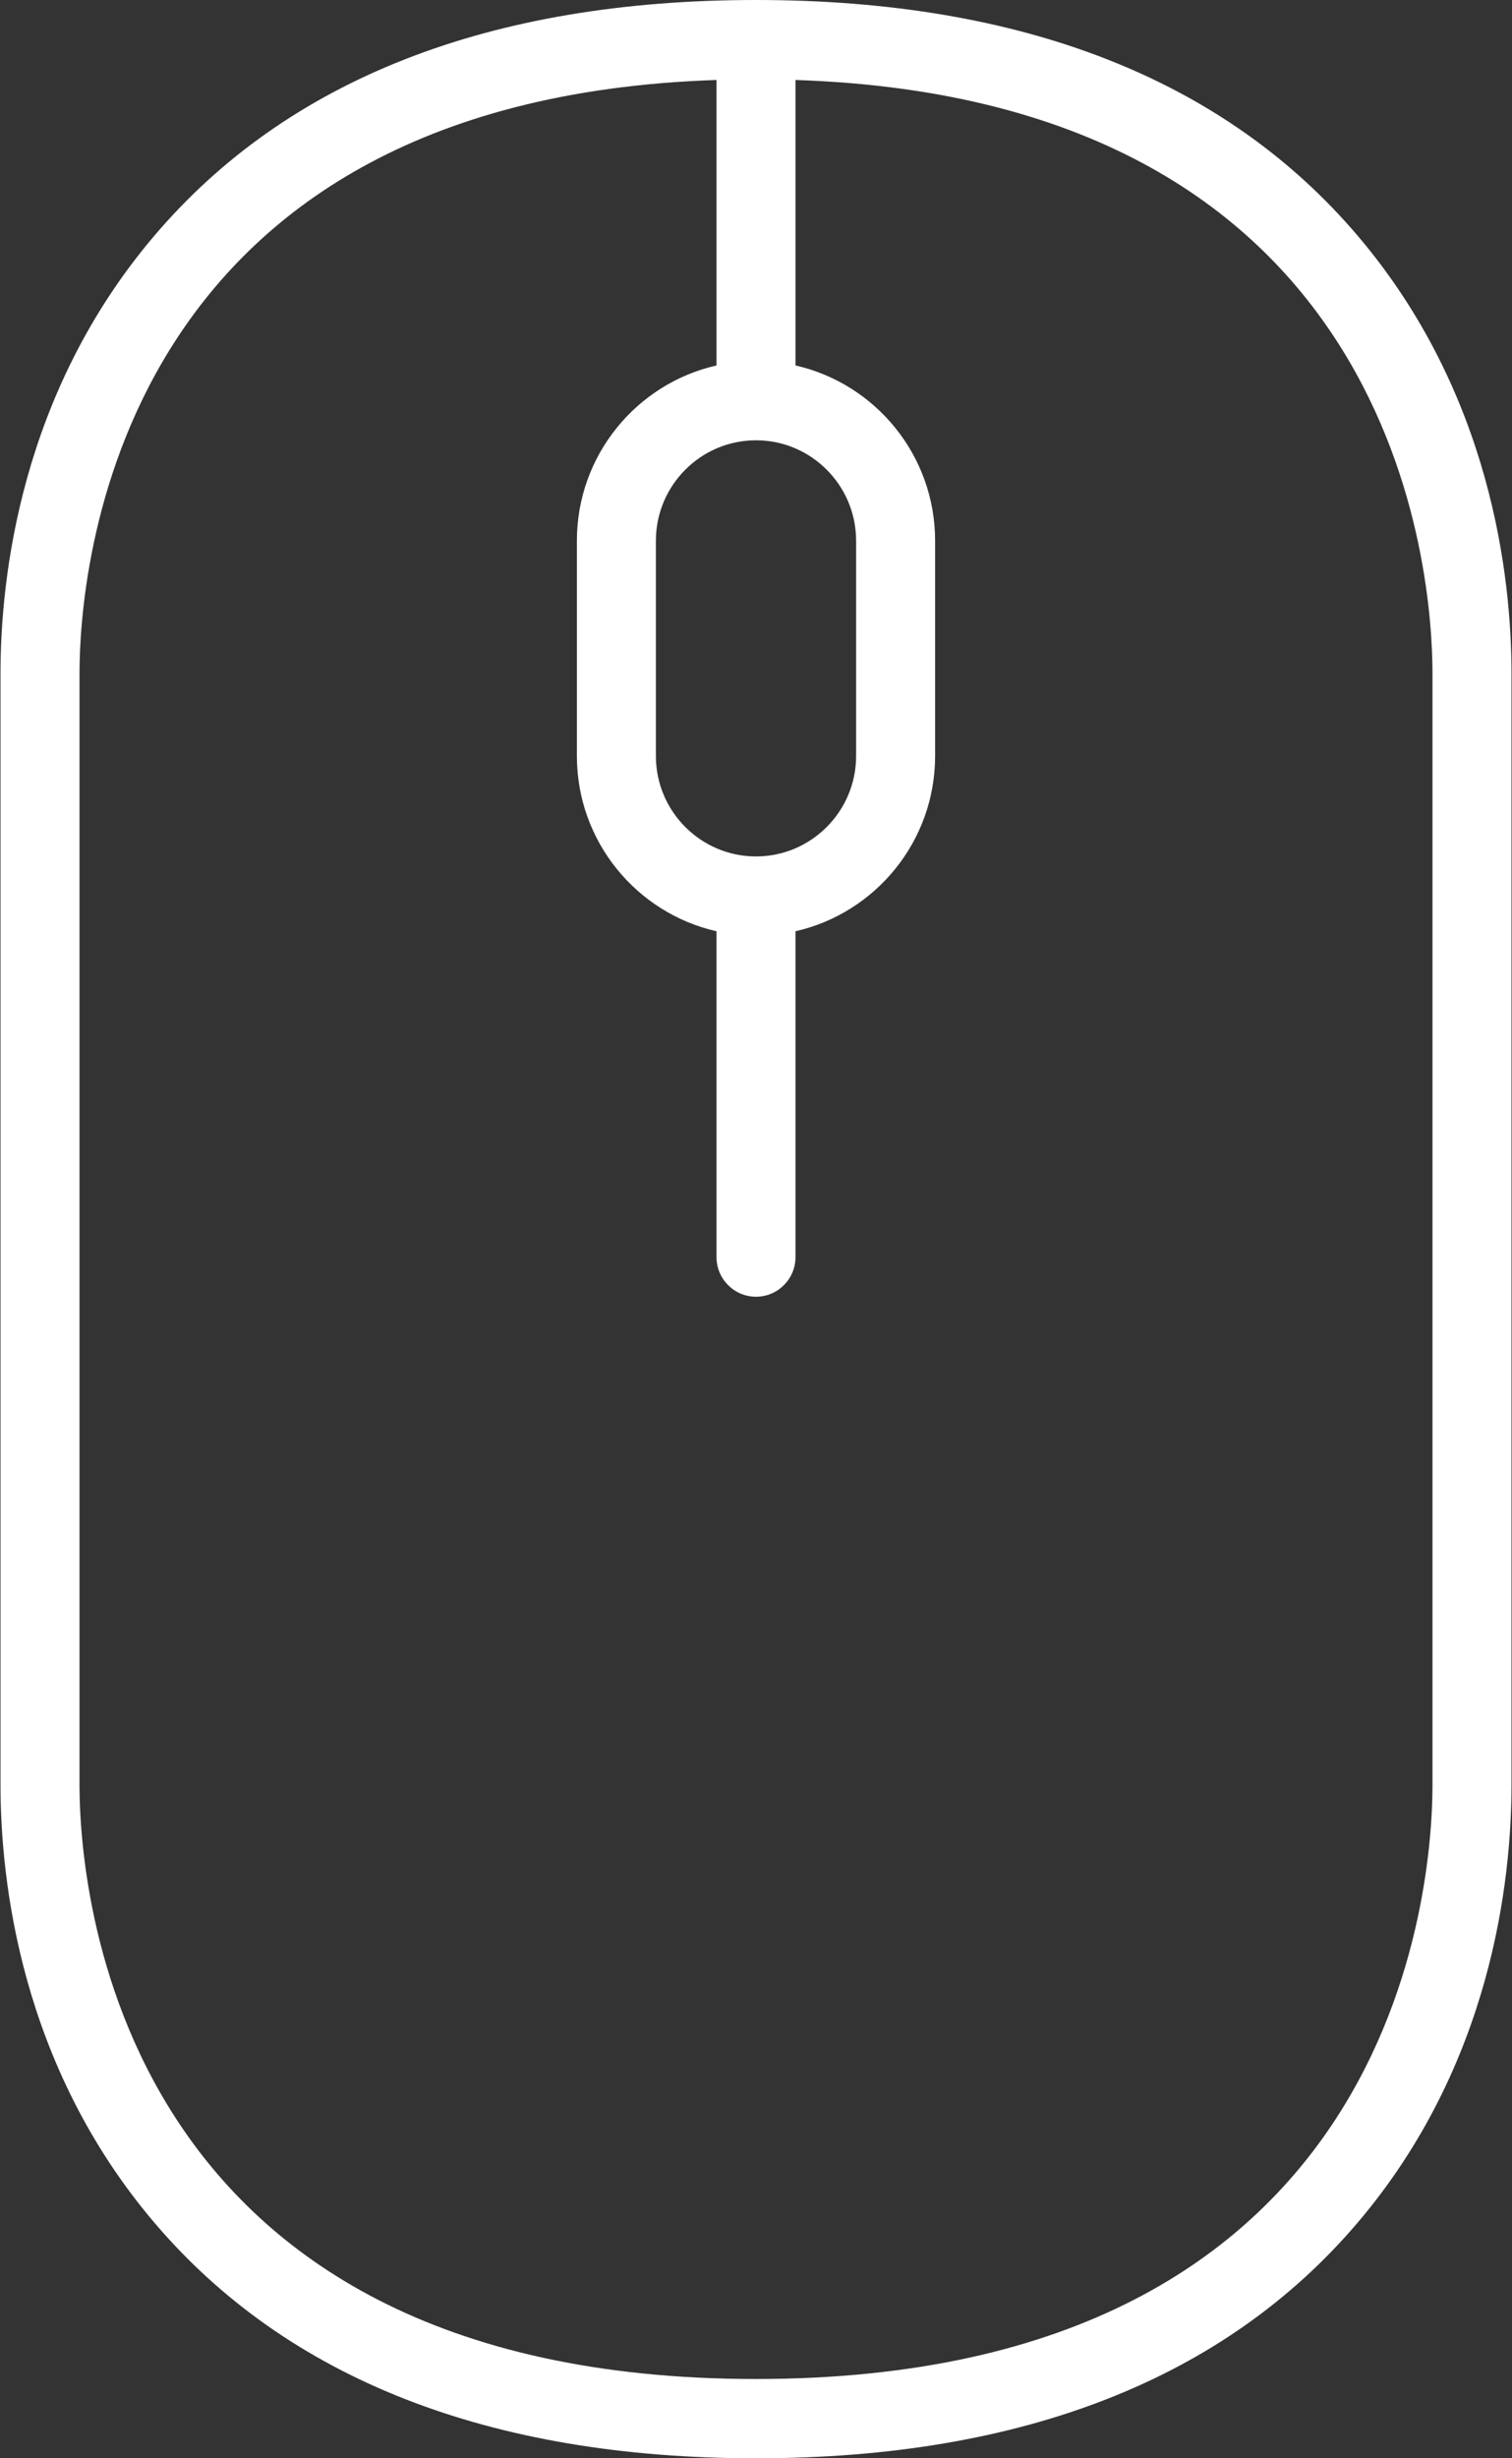 <?xml version="1.0" encoding="UTF-8" standalone="no"?>
<svg width="24px" height="39px" viewBox="0 0 24 39" version="1.1" xmlns="http://www.w3.org/2000/svg" xmlns:xlink="http://www.w3.org/1999/xlink">
    <rect x="0" y="0" width="24" height="39" fill="#333333" stroke="none"/>
    <!-- Generator: sketchtool 42 (36781) - http://www.bohemiancoding.com/sketch -->
    <title>0D8775C8-E7A1-44BB-B5EF-55F4BB90970D</title>
    <desc>Created with sketchtool.</desc>
    <defs></defs>
    <g id="Page-1" stroke="none" stroke-width="1" fill="none" fill-rule="evenodd">
        <g id="marafon__iconset" transform="translate(-425, -20)" fill-rule="nonzero" fill="#FFFFFF">
            <g id="mouse" transform="translate(425, 20)">
                <g id="Capa_1">
                    <path d="M21.553,3.743 C19.442,1.259 16.228,0 12,0 C7.772,0 4.558,1.259 2.447,3.743 C0.325,6.239 0.008,9.165 0.008,10.686 L0.008,28.314 C0.008,29.835 0.325,32.761 2.447,35.258 C4.558,37.741 7.772,39 12,39 C16.228,39 19.442,37.741 21.553,35.258 C23.675,32.761 23.992,29.835 23.992,28.314 L23.992,10.686 C23.992,9.165 23.675,6.239 21.553,3.743 Z M12,13.587 C11.124,13.587 10.411,12.872 10.411,11.994 L10.411,8.579 C10.411,7.7 11.124,6.985 12,6.985 C12.876,6.985 13.589,7.7 13.589,8.579 L13.589,11.994 C13.589,12.872 12.876,13.587 12,13.587 Z M22.738,28.314 C22.738,29.888 22.22,37.742 12,37.742 C1.78,37.742 1.262,29.888 1.262,28.314 L1.262,10.686 C1.262,9.145 1.76,1.585 11.373,1.269 L11.373,5.798 C10.106,6.085 9.157,7.222 9.157,8.579 L9.157,11.994 C9.157,13.35 10.106,14.487 11.373,14.774 L11.373,19.943 C11.373,20.291 11.654,20.572 12,20.572 C12.346,20.572 12.627,20.291 12.627,19.943 L12.627,14.774 C13.894,14.487 14.843,13.35 14.843,11.994 L14.843,8.579 C14.843,7.222 13.894,6.085 12.627,5.798 L12.627,1.269 C22.24,1.585 22.738,9.145 22.738,10.686 L22.738,28.314 Z" id="Shape"></path>
                </g>
            </g>
        </g>
    </g>
</svg>